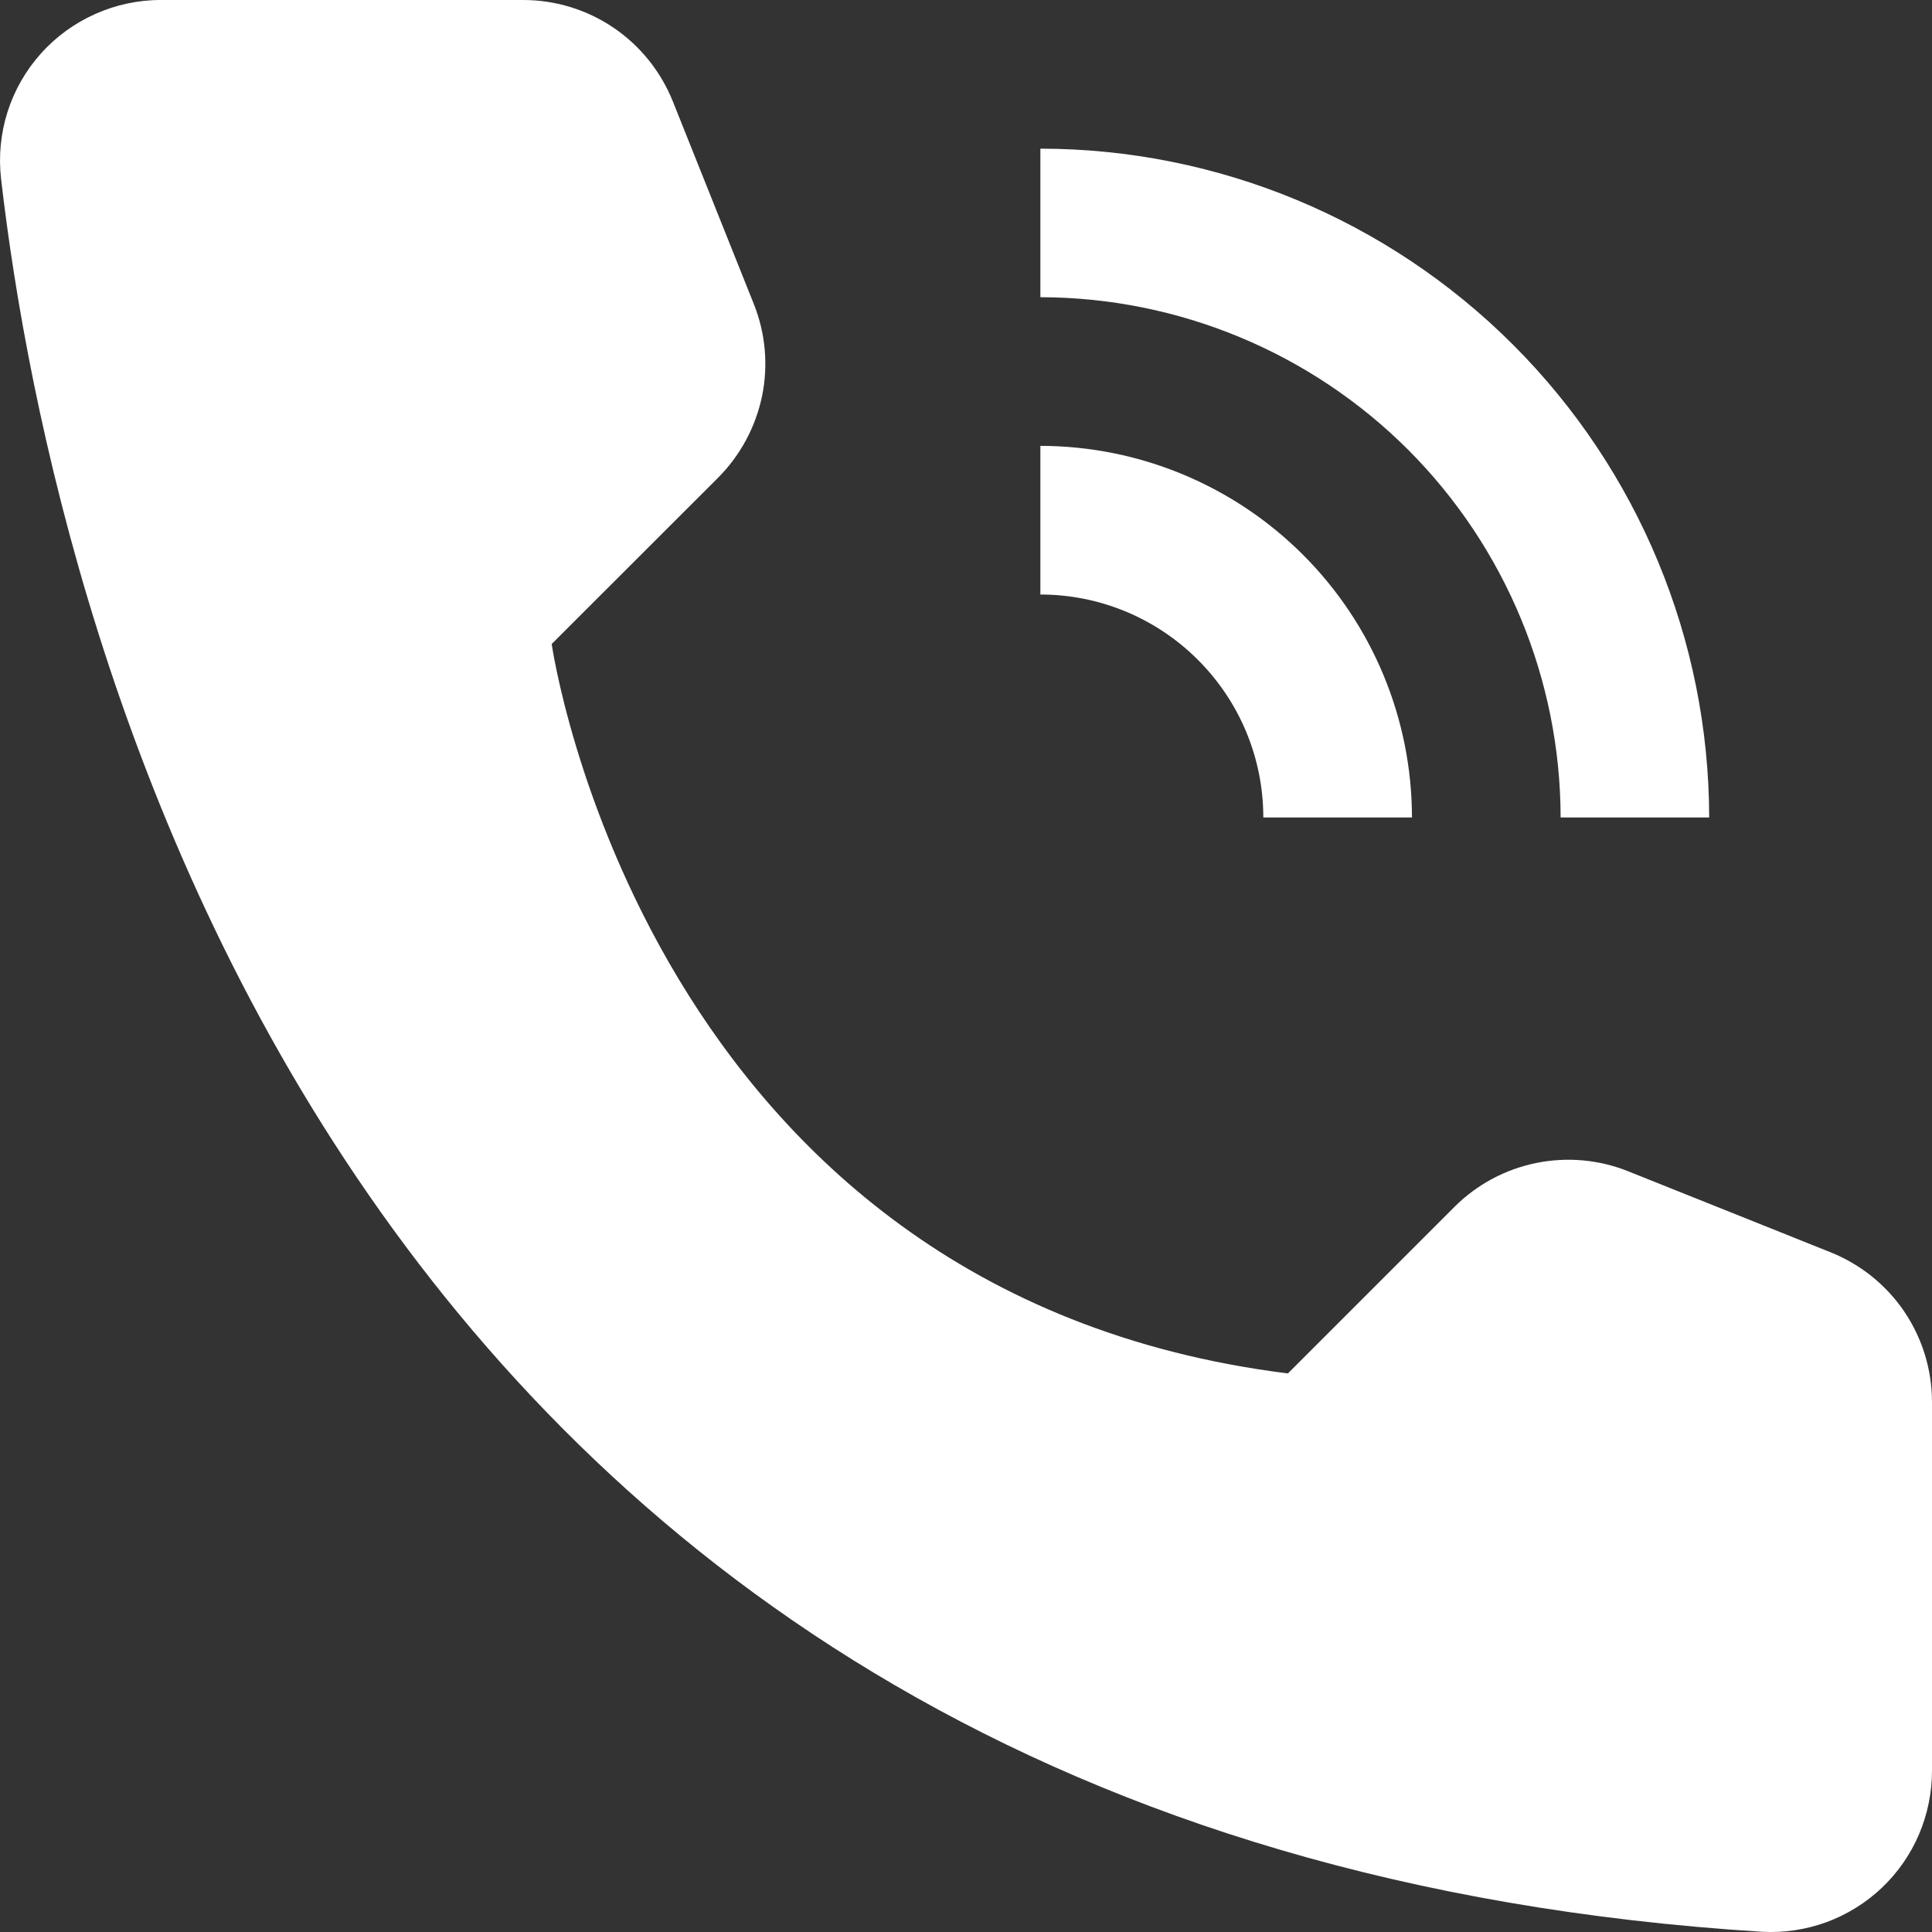 <svg width="18" height="18" viewBox="0 0 18 18" fill="none" xmlns="http://www.w3.org/2000/svg">
<rect x="0" y="0" width="18" height="18" fill="#333333" stroke="none"/>
<path d="M11.999 12.796L13.55 11.245C13.758 11.037 14.022 10.895 14.309 10.836C14.597 10.777 14.896 10.803 15.168 10.912L17.057 11.668C17.335 11.78 17.574 11.972 17.742 12.22C17.91 12.469 18 12.762 18 13.062V16.496C18 16.7 17.959 16.902 17.879 17.09C17.799 17.278 17.681 17.447 17.533 17.588C17.385 17.728 17.21 17.837 17.018 17.908C16.826 17.978 16.622 18.009 16.419 17.998C3.18 17.174 0.506 5.961 0.01 1.667C-0.014 1.457 0.006 1.245 0.07 1.043C0.134 0.842 0.24 0.656 0.381 0.499C0.522 0.341 0.695 0.216 0.888 0.13C1.081 0.044 1.29 -0.001 1.501 5.84564e-06H4.875C5.175 -3.78192e-06 5.468 0.09 5.716 0.258C5.964 0.426 6.156 0.665 6.268 0.943L7.023 2.832C7.132 3.104 7.159 3.403 7.1 3.69C7.04 3.978 6.898 4.242 6.691 4.45L5.14 6C5.14 6 6 12.046 11.999 12.796Z" fill="white"/>
<path d="M13.155 7.616H11.77C11.77 7.065 11.551 6.537 11.161 6.148C10.772 5.758 10.244 5.539 9.693 5.539V4.154C10.611 4.155 11.491 4.52 12.14 5.169C12.789 5.818 13.154 6.698 13.155 7.616V7.616Z" fill="white"/>
<path d="M15.924 7.616H14.54C14.538 6.331 14.027 5.099 13.119 4.19C12.21 3.282 10.978 2.771 9.693 2.769V1.385C11.345 1.386 12.929 2.044 14.097 3.212C15.265 4.38 15.922 5.964 15.924 7.616V7.616Z" fill="white"/>
</svg>
